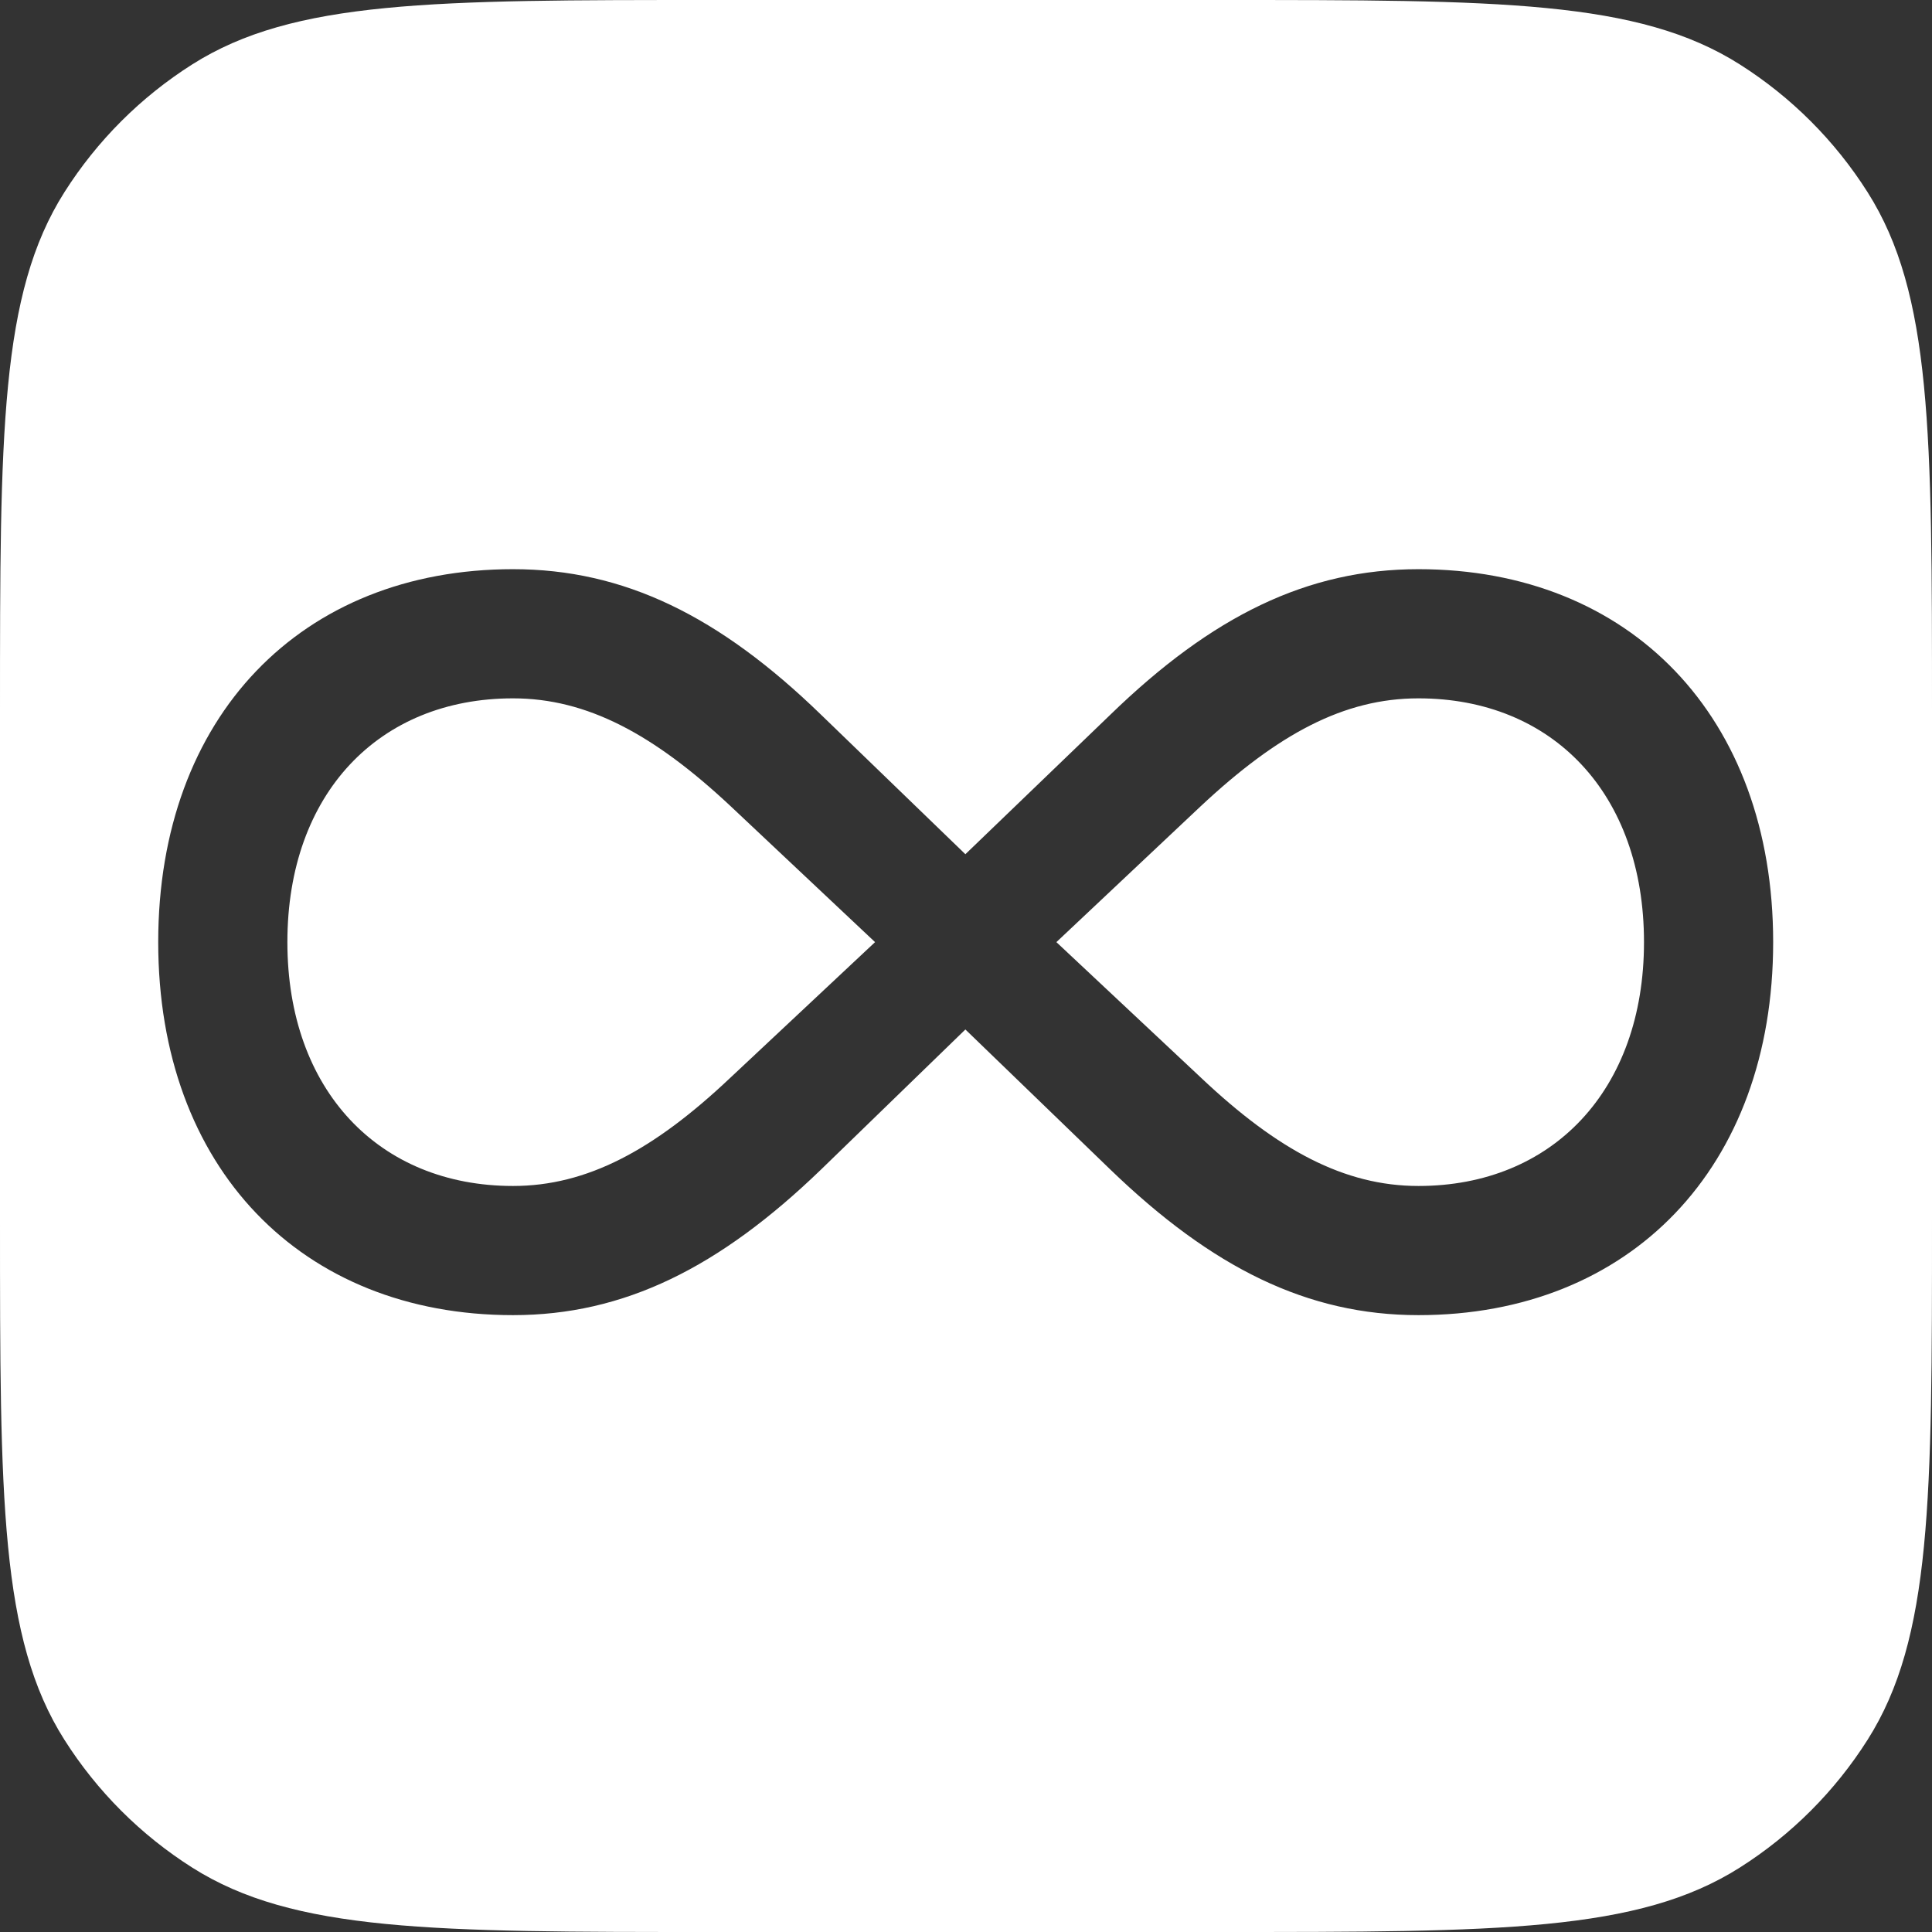 <svg width="28" height="28" viewBox="0 0 28 28" fill="none" xmlns="http://www.w3.org/2000/svg">
<rect x="0" y="0" width="28" height="28" fill="#333333" stroke="none"/>
<path fill-rule="evenodd" clip-rule="evenodd" d="M0.934 2.785C0 4.257 0 6.278 0 10.32V17.68C0 21.722 0 23.743 0.934 25.215C1.407 25.961 2.039 26.593 2.785 27.066C4.257 28 6.278 28 10.32 28H17.68C21.722 28 23.743 28 25.215 27.066C25.961 26.593 26.593 25.961 27.066 25.215C28 23.743 28 21.722 28 17.68V10.32C28 6.278 28 4.257 27.066 2.785C26.593 2.039 25.961 1.407 25.215 0.934C23.743 0 21.722 0 17.68 0H10.32C6.278 0 4.257 0 2.785 0.934C2.039 1.407 1.407 2.039 0.934 2.785ZM20.557 8.249C23.624 8.249 25.698 10.385 25.698 13.654C25.698 16.924 23.624 19.06 20.557 19.06C18.948 19.06 17.568 18.374 16.092 16.95L13.991 14.92L11.899 16.95C10.423 18.374 9.043 19.06 7.435 19.06C4.367 19.06 2.293 16.924 2.293 13.654C2.293 10.385 4.367 8.249 7.435 8.249C9.043 8.249 10.423 8.926 11.899 10.358L13.991 12.38L16.092 10.358C17.568 8.926 18.948 8.249 20.557 8.249ZM10.581 15.623L12.682 13.654L10.59 11.685C9.474 10.64 8.507 10.121 7.435 10.121C5.492 10.121 4.165 11.501 4.165 13.654C4.165 15.799 5.492 17.188 7.435 17.188C8.507 17.188 9.474 16.669 10.581 15.623ZM17.401 11.685L15.31 13.654L17.41 15.623C18.518 16.669 19.484 17.188 20.557 17.188C22.499 17.188 23.826 15.799 23.826 13.654C23.826 11.501 22.499 10.121 20.557 10.121C19.476 10.121 18.518 10.64 17.401 11.685Z" fill="white"/>
</svg>
